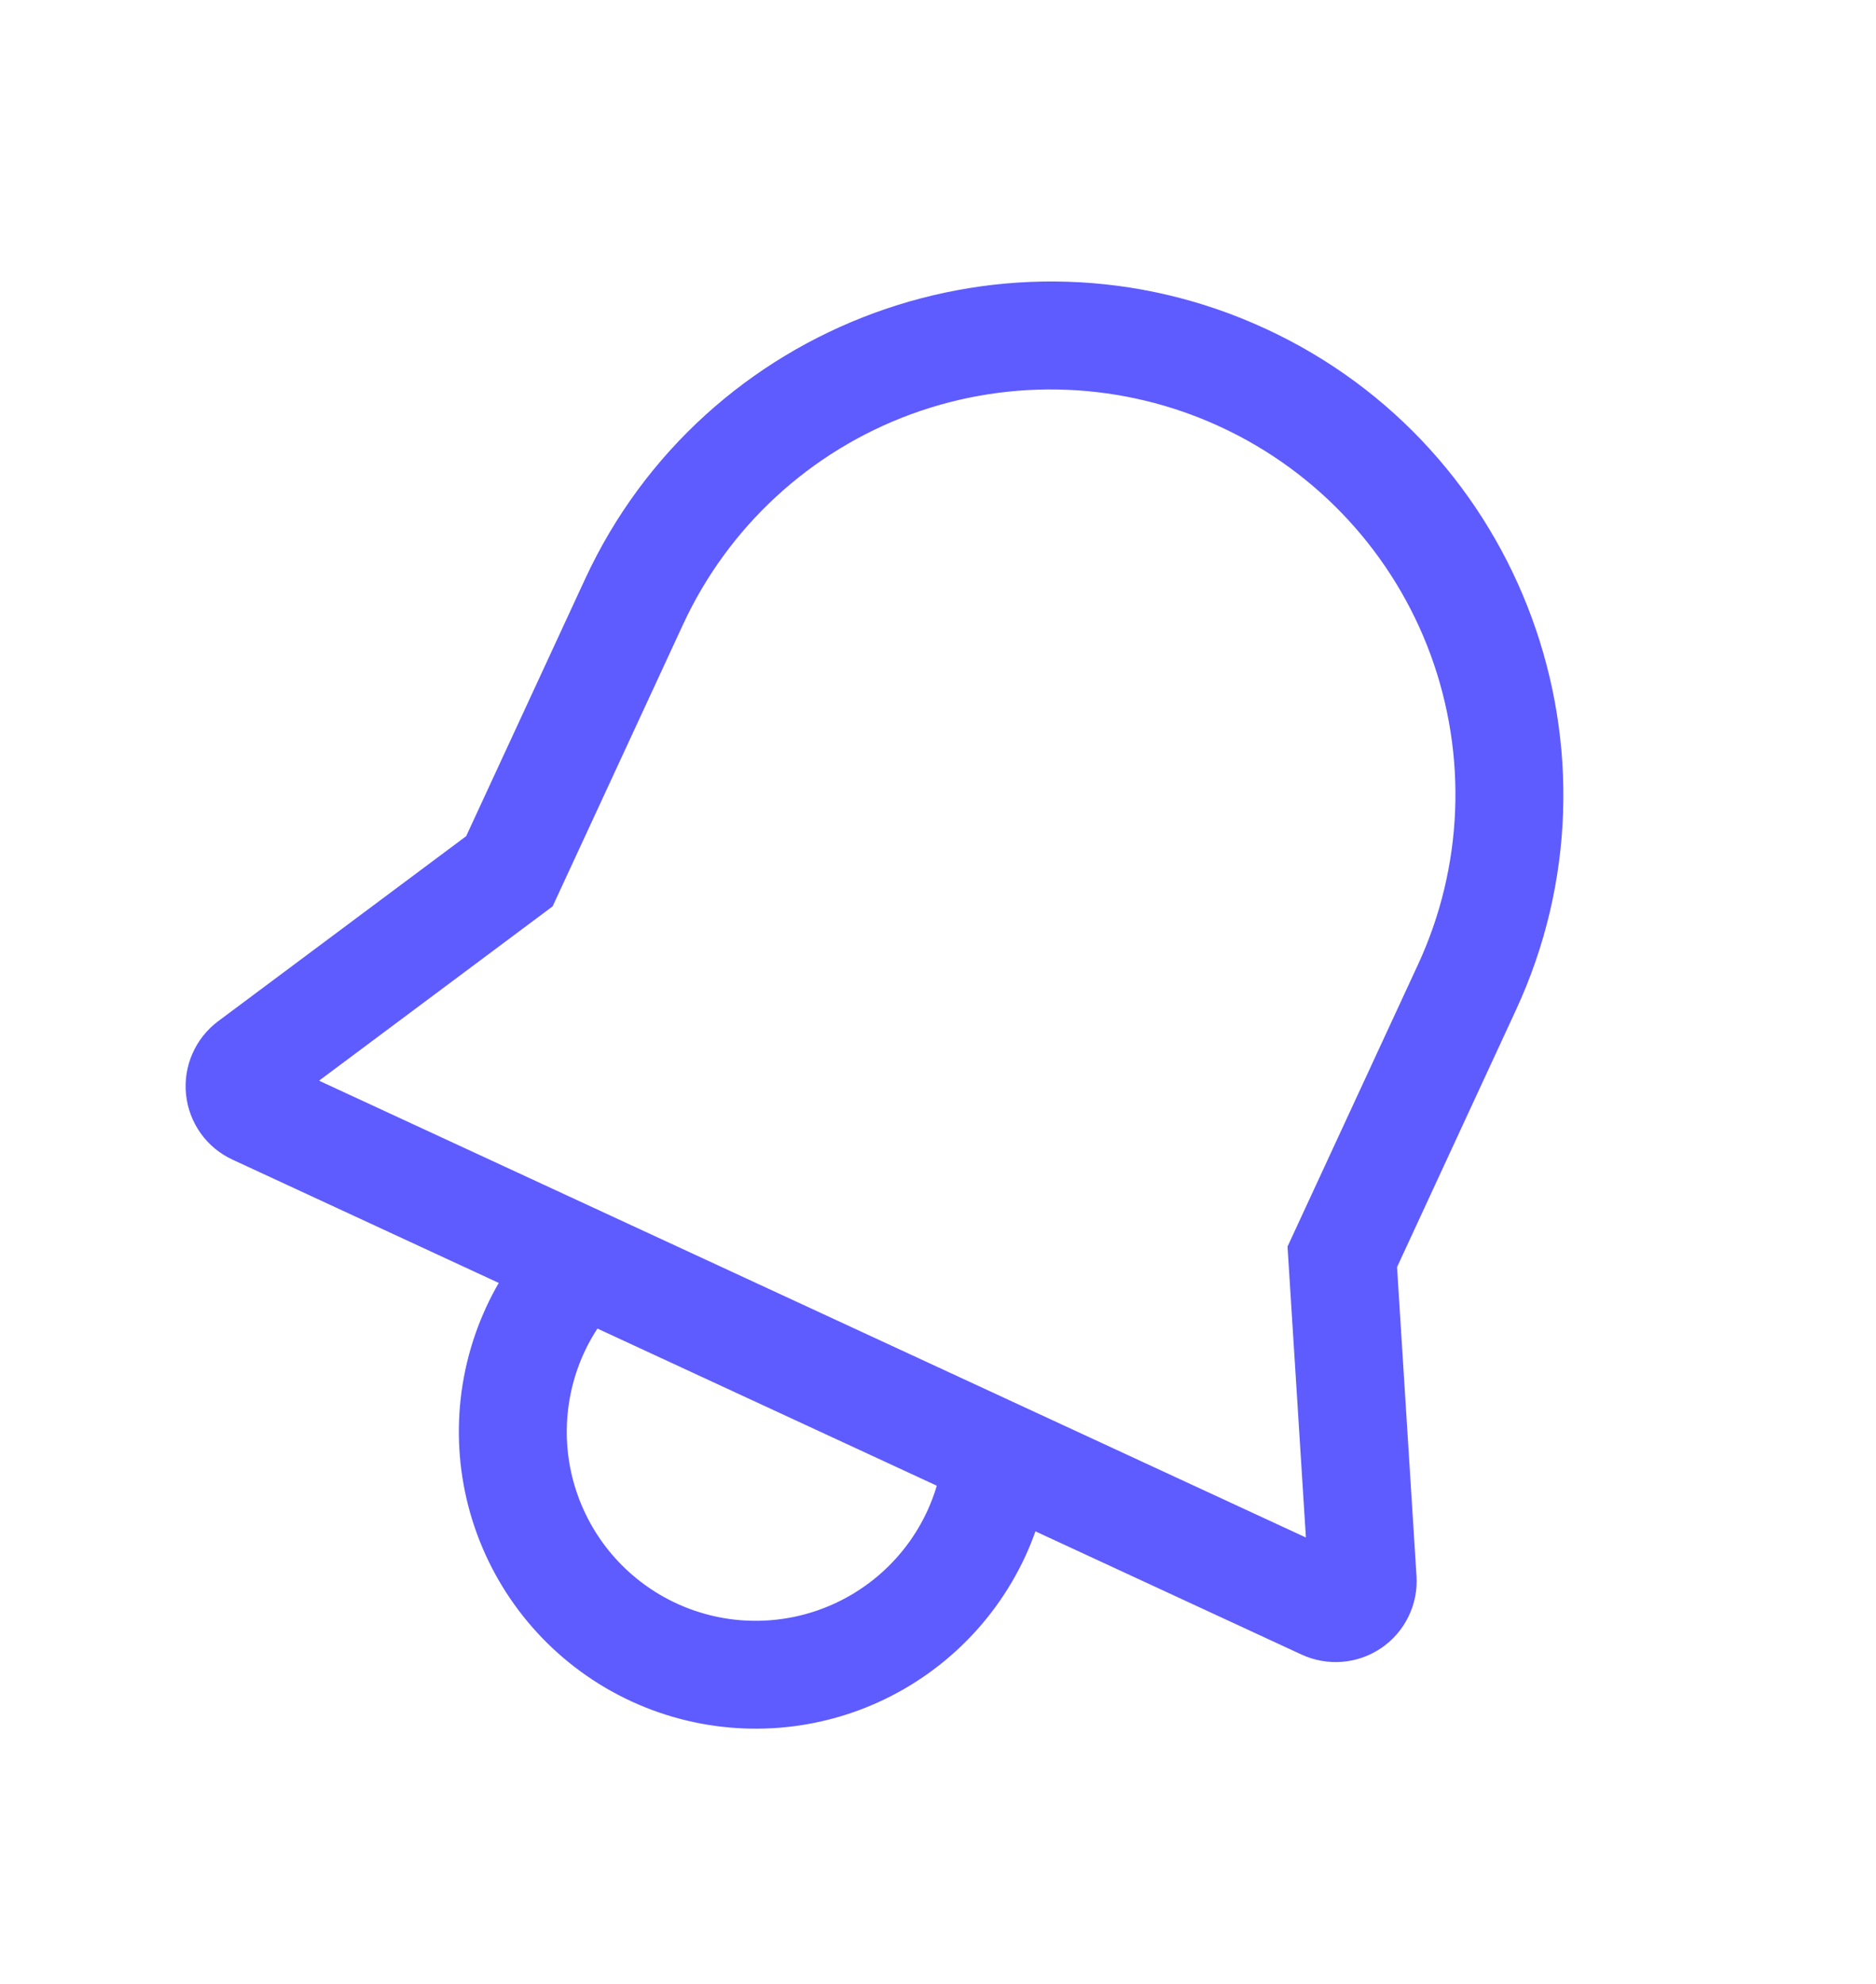 <svg width="35" height="37" viewBox="0 0 35 37" fill="none" xmlns="http://www.w3.org/2000/svg">
<path d="M26.427 29.392L26.064 23.632L28.283 18.836C30.499 14.048 28.407 8.349 23.618 6.134C18.83 3.918 13.132 6.011 10.916 10.799L8.697 15.595L4.07 19.046C3.86 19.203 3.695 19.411 3.59 19.651C3.485 19.89 3.444 20.153 3.471 20.413C3.498 20.674 3.592 20.923 3.744 21.136C3.896 21.349 4.101 21.518 4.339 21.628L9.305 23.927C9.222 24.071 9.144 24.22 9.073 24.374C8.456 25.707 8.394 27.231 8.9 28.61C9.407 29.989 10.441 31.111 11.774 31.728C13.107 32.345 14.631 32.407 16.01 31.901C17.389 31.394 18.511 30.36 19.128 29.027C19.199 28.873 19.262 28.717 19.318 28.56L24.285 30.859C24.523 30.968 24.785 31.015 25.045 30.993C25.306 30.971 25.557 30.882 25.773 30.734C25.989 30.586 26.163 30.385 26.277 30.15C26.392 29.915 26.444 29.654 26.427 29.392L26.427 29.392ZM17.3 28.181C17.097 28.621 16.805 29.014 16.443 29.336C16.081 29.658 15.657 29.902 15.197 30.053C14.736 30.204 14.25 30.258 13.767 30.213C13.285 30.167 12.817 30.023 12.393 29.788C11.97 29.554 11.598 29.234 11.303 28.85C11.008 28.466 10.796 28.025 10.678 27.555C10.561 27.085 10.543 26.596 10.623 26.118C10.703 25.64 10.881 25.184 11.146 24.778L17.478 27.709C17.43 27.87 17.37 28.028 17.3 28.181ZM5.952 20.155L10.31 16.904L12.744 11.645C13.585 9.827 15.115 8.417 16.995 7.726C18.876 7.036 20.954 7.12 22.772 7.962C24.59 8.803 26 10.332 26.691 12.213C27.381 14.094 27.297 16.172 26.455 17.99L24.021 23.249L24.364 28.675L5.952 20.155Z" fill="#5E5BFF"/>
</svg>
